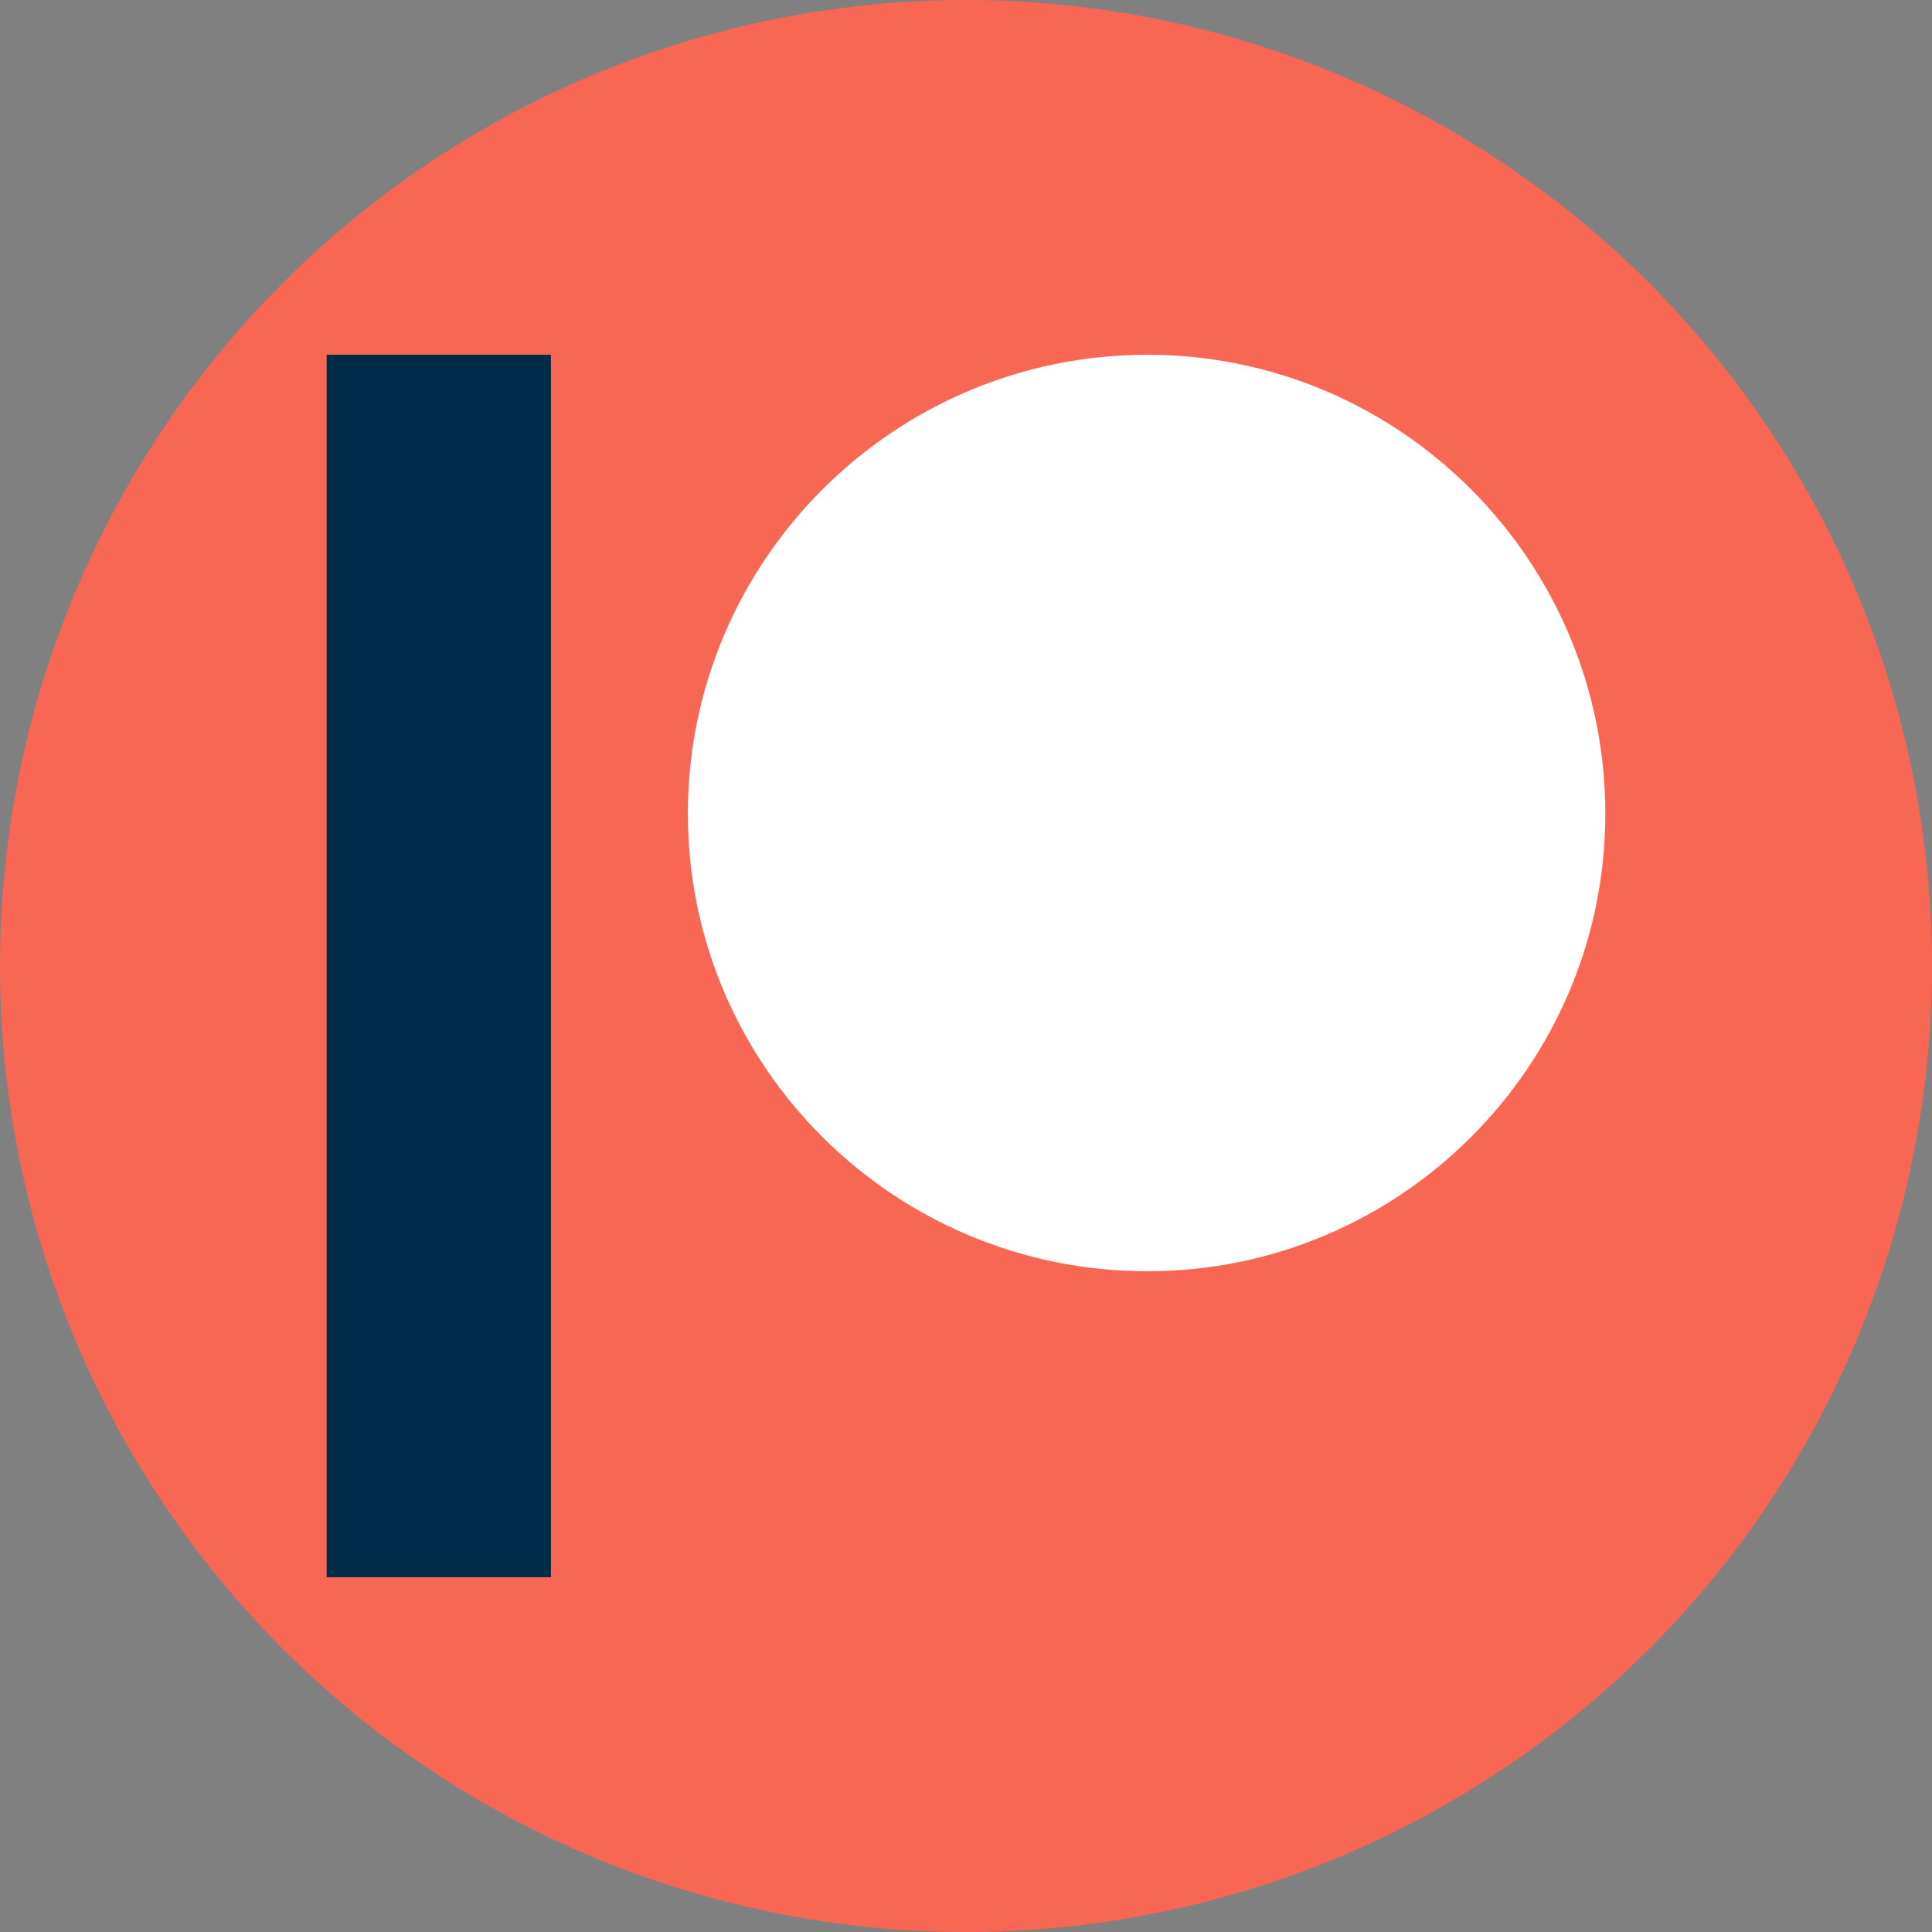 <?xml version="1.0" encoding="utf-8"?>
<svg enable-background="new 0 0 24 24" height="512" viewBox="0 0 24 24" width="512" xmlns="http://www.w3.org/2000/svg">
  <rect x="0" y="0" width="24" height="24" fill="#808080" stroke="none"/>
  <circle style="fill: rgb(247, 103, 84);" cx="12" cy="12" r="12"/>
  <path d="M 4.058 4.407 L 6.844 4.407 L 6.844 19.593 L 4.058 19.593 Z" style="fill: rgb(0, 44, 73);"/>
  <path d="M 14.253 4.407 C 11.104 4.407 8.545 6.964 8.545 10.108 C 8.545 13.244 11.104 15.792 14.253 15.792 C 17.392 15.792 19.942 13.24 19.942 10.108 C 19.942 6.964 17.391 4.407 14.253 4.407 Z" style="fill: rgb(255, 255, 255);"/>
</svg>